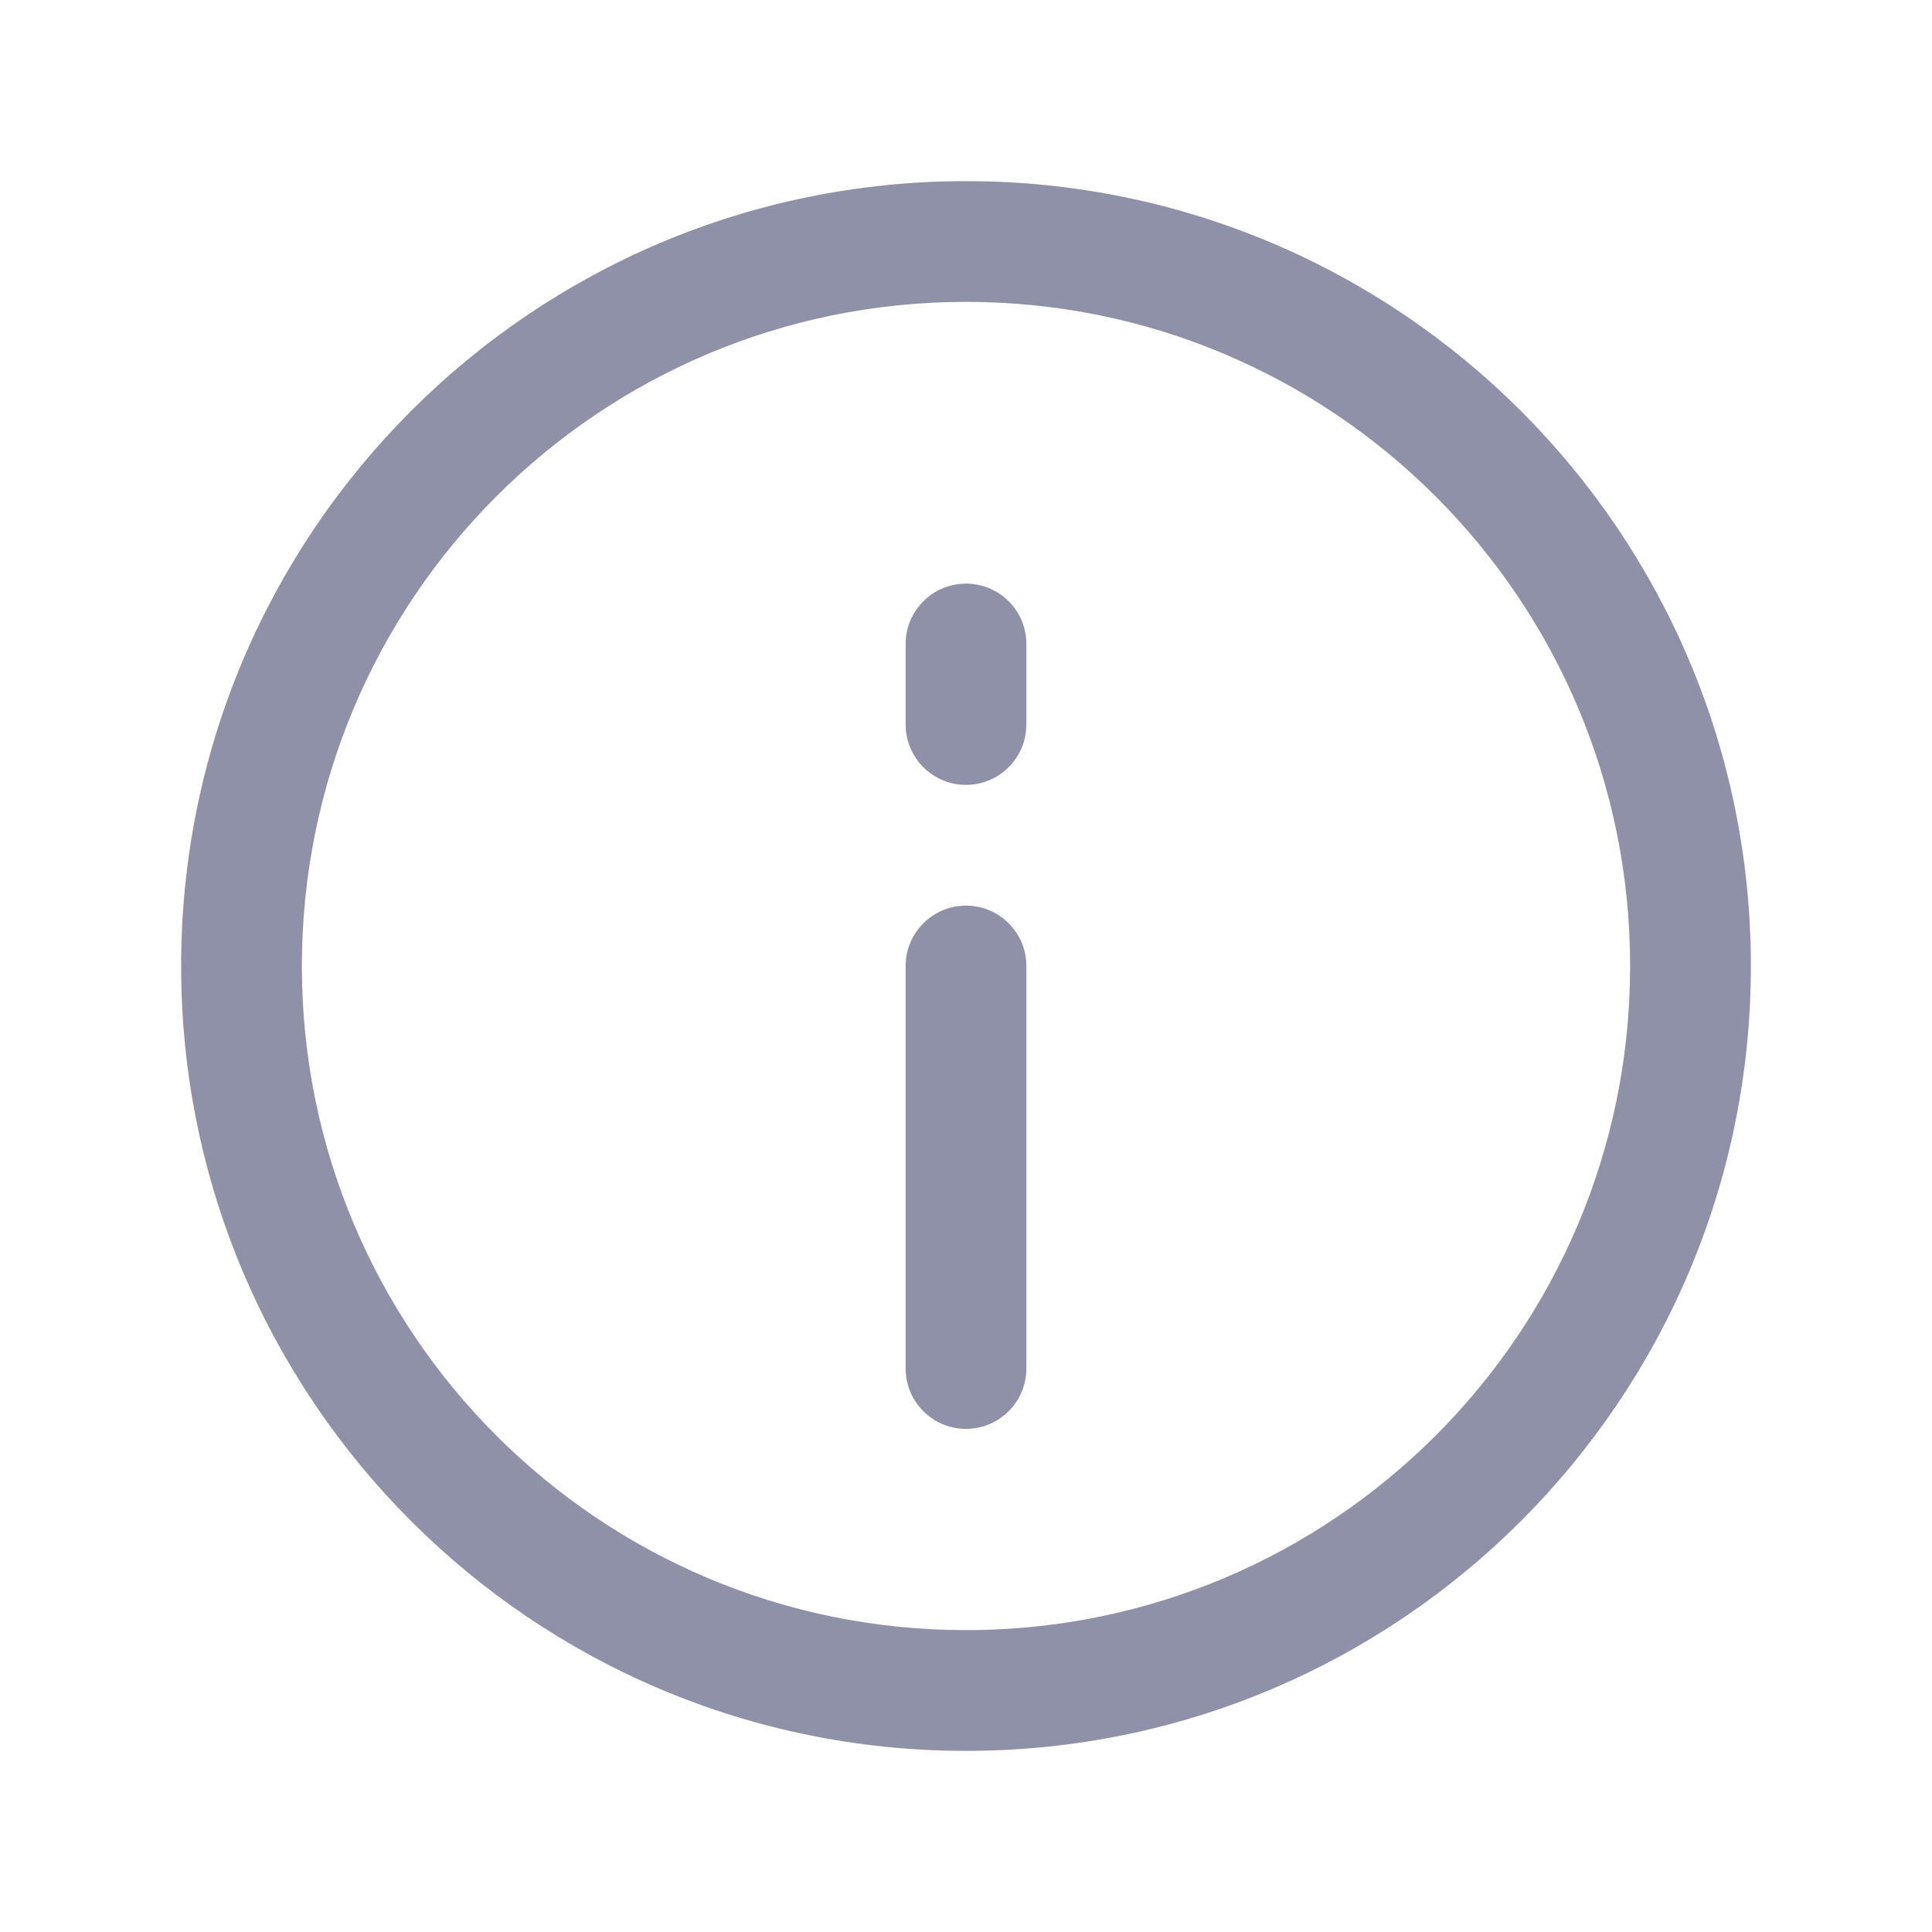<svg width="24" height="24" viewBox="0 0 24 24" fill="none" xmlns="http://www.w3.org/2000/svg">
<g id="Info" opacity="0.5">
<path id="Vector" fill-rule="evenodd" clip-rule="evenodd" d="M12 3.75C7.443 3.75 3.75 7.443 3.75 12C3.75 16.557 7.443 20.25 12 20.25C16.557 20.25 20.25 16.557 20.25 12C20.25 7.443 16.557 3.75 12 3.75ZM2.25 12C2.25 6.615 6.615 2.25 12 2.25C17.385 2.25 21.75 6.615 21.75 12C21.75 17.385 17.385 21.75 12 21.75C6.615 21.75 2.25 17.385 2.25 12ZM12 7.25C12.414 7.25 12.75 7.586 12.75 8V9C12.75 9.414 12.414 9.75 12 9.75C11.586 9.75 11.25 9.414 11.25 9V8C11.25 7.586 11.586 7.25 12 7.25ZM12 11.25C12.414 11.25 12.75 11.586 12.75 12V17C12.75 17.414 12.414 17.75 12 17.75C11.586 17.75 11.25 17.414 11.25 17V12C11.25 11.586 11.586 11.25 12 11.25Z" fill="#1D2452"/>
</g>
</svg>
